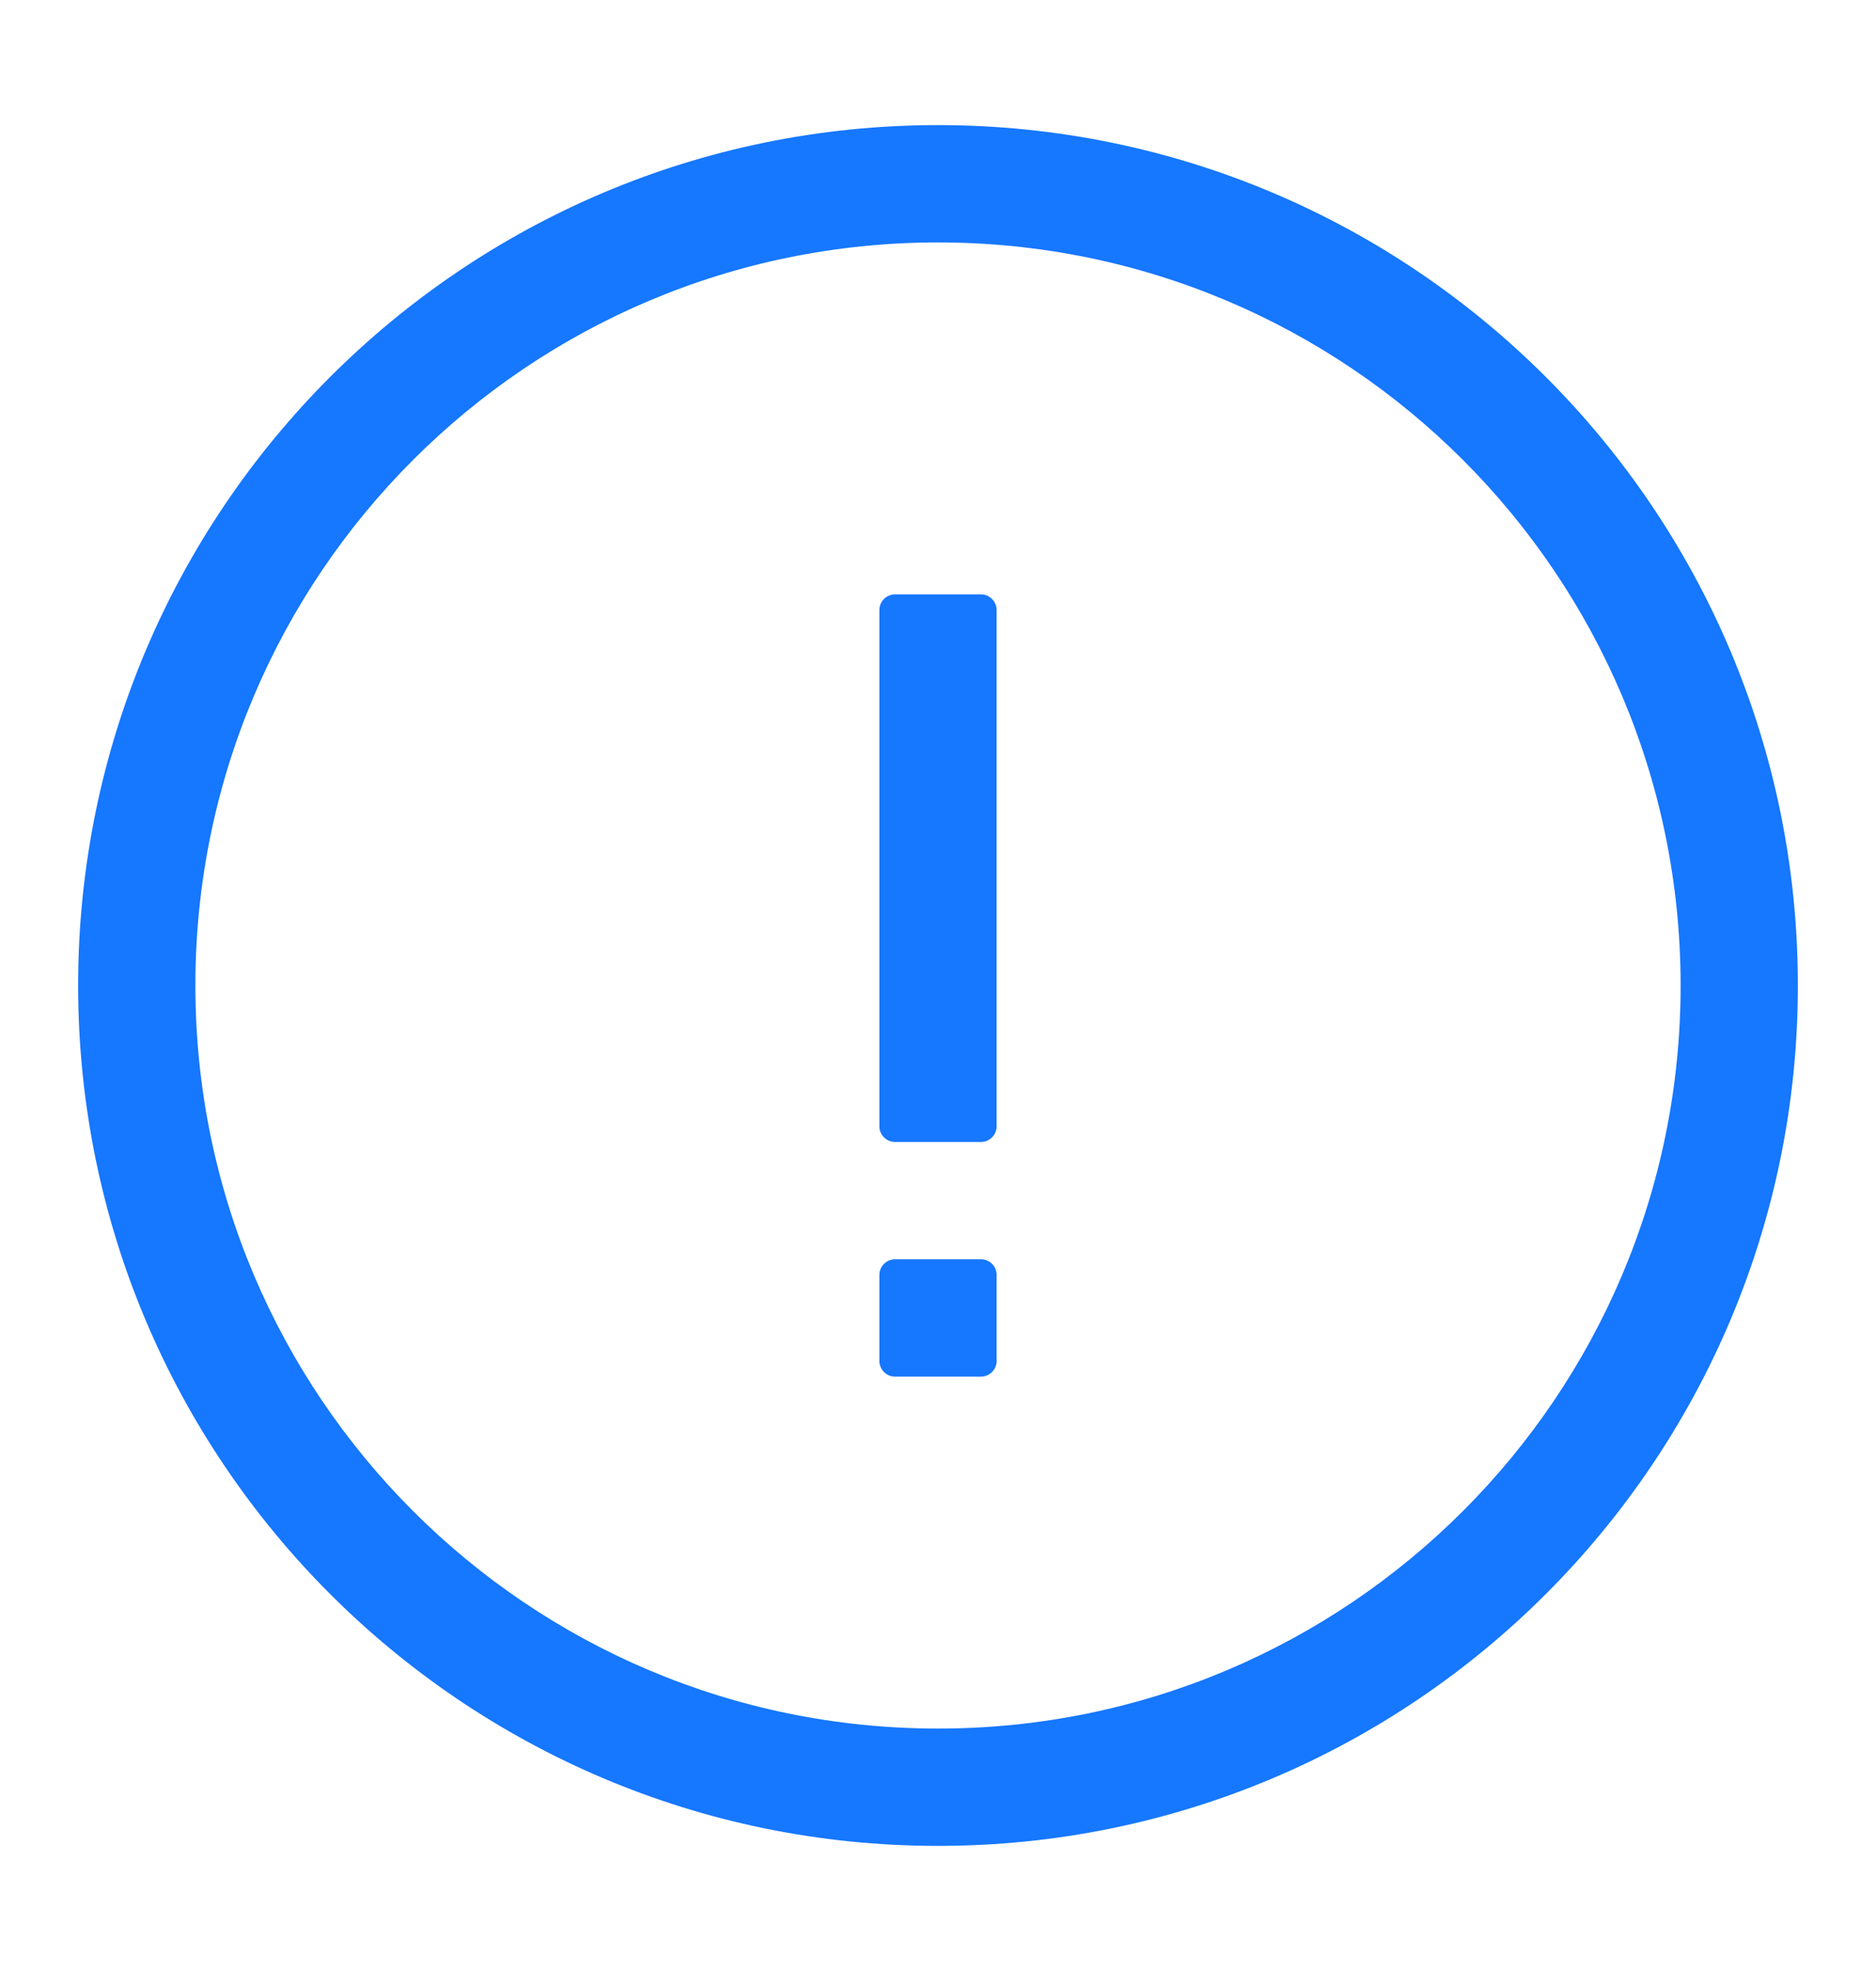 <svg width="20" height="21" viewBox="0 0 20 21" fill="none" xmlns="http://www.w3.org/2000/svg">
<g id="ExclamationCircle">
<path id="vector" d="M10 1.333C15.062 1.333 19.167 5.437 19.167 10.5C19.167 15.563 15.062 19.667 10 19.667C4.937 19.667 0.833 15.563 0.833 10.5C0.833 5.437 4.937 1.333 10 1.333ZM10 2.583C5.628 2.583 2.083 6.128 2.083 10.5C2.083 14.872 5.628 18.417 10 18.417C14.372 18.417 17.917 14.872 17.917 10.5C17.917 6.128 14.372 2.583 10 2.583ZM10.458 13.417C10.55 13.417 10.625 13.491 10.625 13.583V14.5C10.625 14.592 10.55 14.667 10.458 14.667H9.542C9.45 14.667 9.375 14.592 9.375 14.5V13.583C9.375 13.491 9.45 13.417 9.542 13.417H10.458ZM10.458 6.333C10.55 6.333 10.625 6.408 10.625 6.5V12C10.625 12.092 10.55 12.167 10.458 12.167H9.542C9.45 12.167 9.375 12.092 9.375 12V6.5C9.375 6.408 9.45 6.333 9.542 6.333H10.458Z" fill="#1677FF"/>
</g>
</svg>
